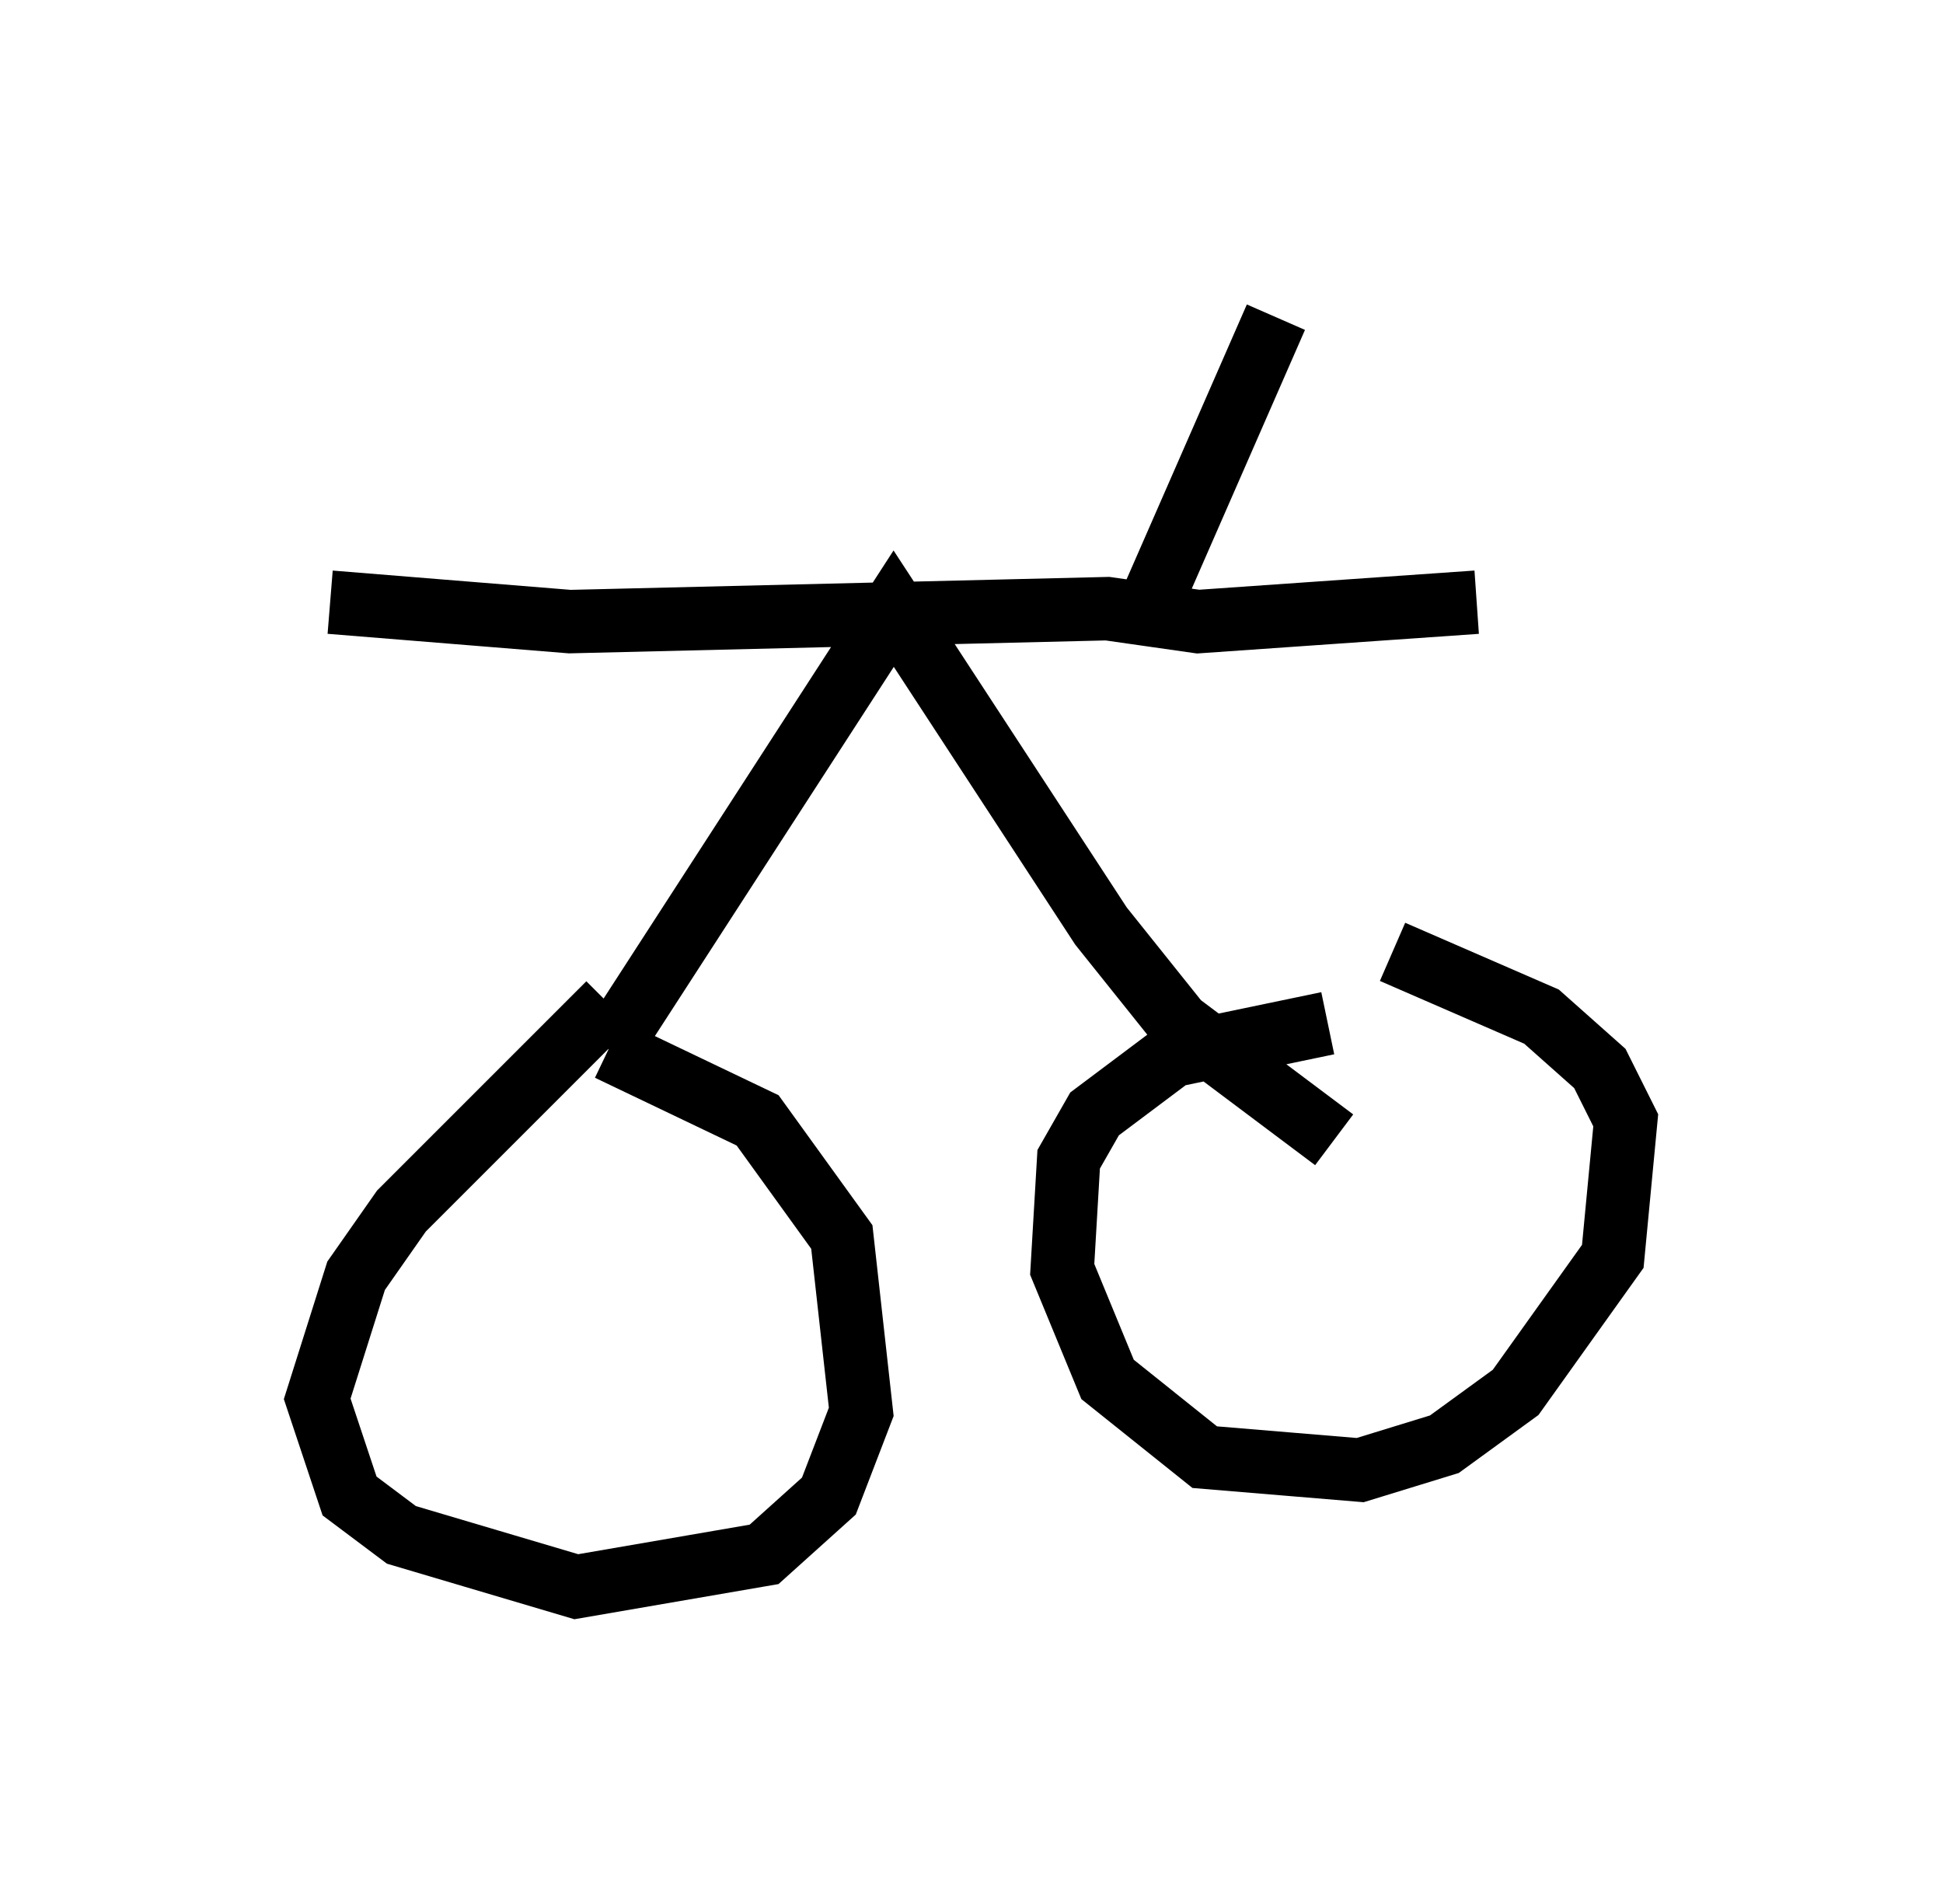 <?xml version="1.0" encoding="utf-8" ?>
<svg baseProfile="full" height="30.009" version="1.1" width="30.621" xmlns="http://www.w3.org/2000/svg" xmlns:ev="http://www.w3.org/2001/xml-events" xmlns:xlink="http://www.w3.org/1999/xlink"><defs /><rect fill="white" height="30.009" width="30.621" x="0" y="0" /><path d="M22.048, 16.127 m-1.123, 0.0 l-2.45, 0.51 -1.225, 0.919 l-0.408, 0.715 -0.102, 1.735 l0.715, 1.735 1.531, 1.225 l2.45, 0.204 1.327, -0.408 l1.123, -0.817 1.531, -2.144 l0.204, -2.144 -0.408, -0.817 l-0.919, -0.817 -2.348, -1.021 m-12.352, 0.817 l-3.267, 3.267 -0.715, 1.021 l-0.613, 1.94 0.51, 1.531 l0.817, 0.613 2.756, 0.817 l2.96, -0.51 1.021, -0.919 l0.51, -1.327 -0.306, -2.756 l-1.327, -1.838 -2.348, -1.123 m0.0, 0.0 l4.492, -6.942 3.267, 5.002 l1.225, 1.531 2.45, 1.838 m-15.823, -8.473 l3.777, 0.306 8.473, -0.204 l1.429, 0.204 4.39, -0.306 m-5.308, 0.408 l2.144, -4.9 " fill="none" stroke="black" stroke-width="1" /></svg>